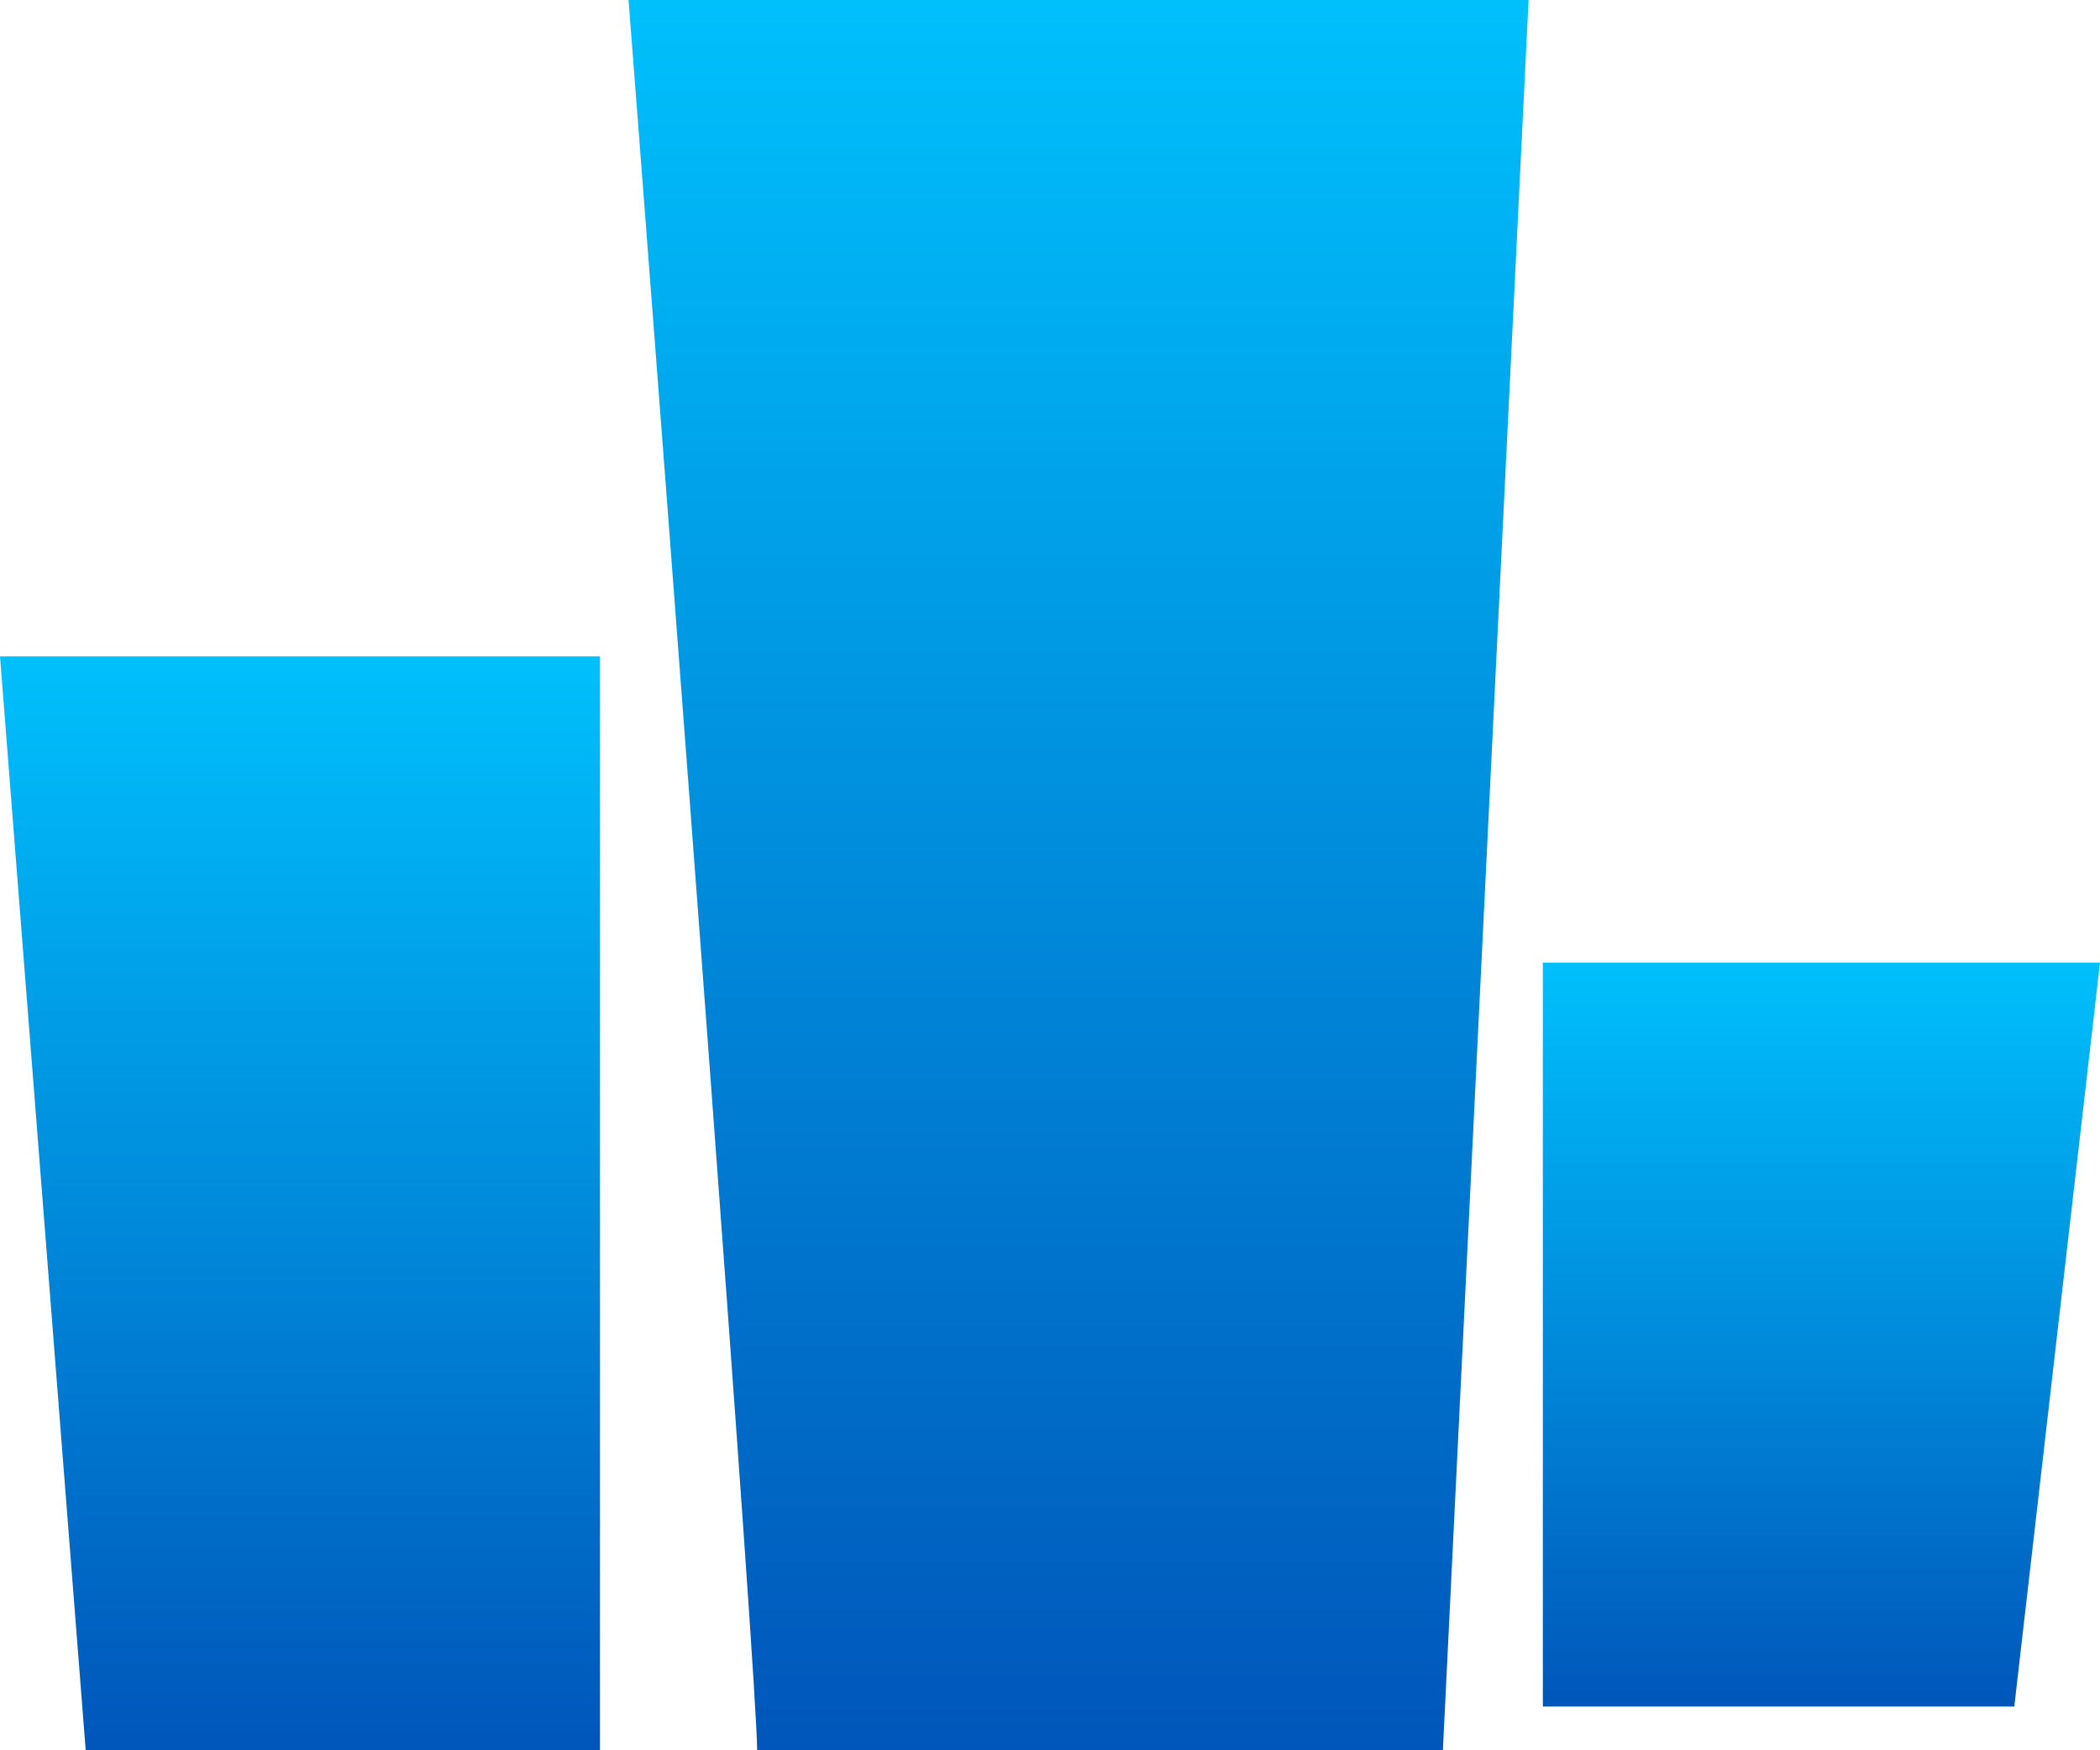 <svg width="48" height="40" viewBox="0 0 48 40" fill="none" xmlns="http://www.w3.org/2000/svg">
<path d="M0 15L1.959 40H13.714V15H0Z" fill="url(#paint0_linear_26_507)"/>
<path d="M14.367 0C15.347 12.667 17.306 38.4 17.306 40H32.98L34.939 0H14.367Z" fill="url(#paint1_linear_26_507)"/>
<path d="M48 22H35.265V39H46.041L48 22Z" fill="url(#paint2_linear_26_507)"/>
<defs>
<linearGradient id="paint0_linear_26_507" x1="6.857" y1="15" x2="6.857" y2="40" gradientUnits="userSpaceOnUse">
<stop stop-color="#00C0FC"/>
<stop offset="1" stop-color="#0056BA"/>
</linearGradient>
<linearGradient id="paint1_linear_26_507" x1="24.653" y1="0" x2="24.653" y2="40" gradientUnits="userSpaceOnUse">
<stop stop-color="#00C0FC"/>
<stop offset="1" stop-color="#0056BA"/>
</linearGradient>
<linearGradient id="paint2_linear_26_507" x1="41.633" y1="22" x2="41.633" y2="39" gradientUnits="userSpaceOnUse">
<stop stop-color="#00C0FC"/>
<stop offset="1" stop-color="#0056BA"/>
</linearGradient>
</defs>
</svg>
